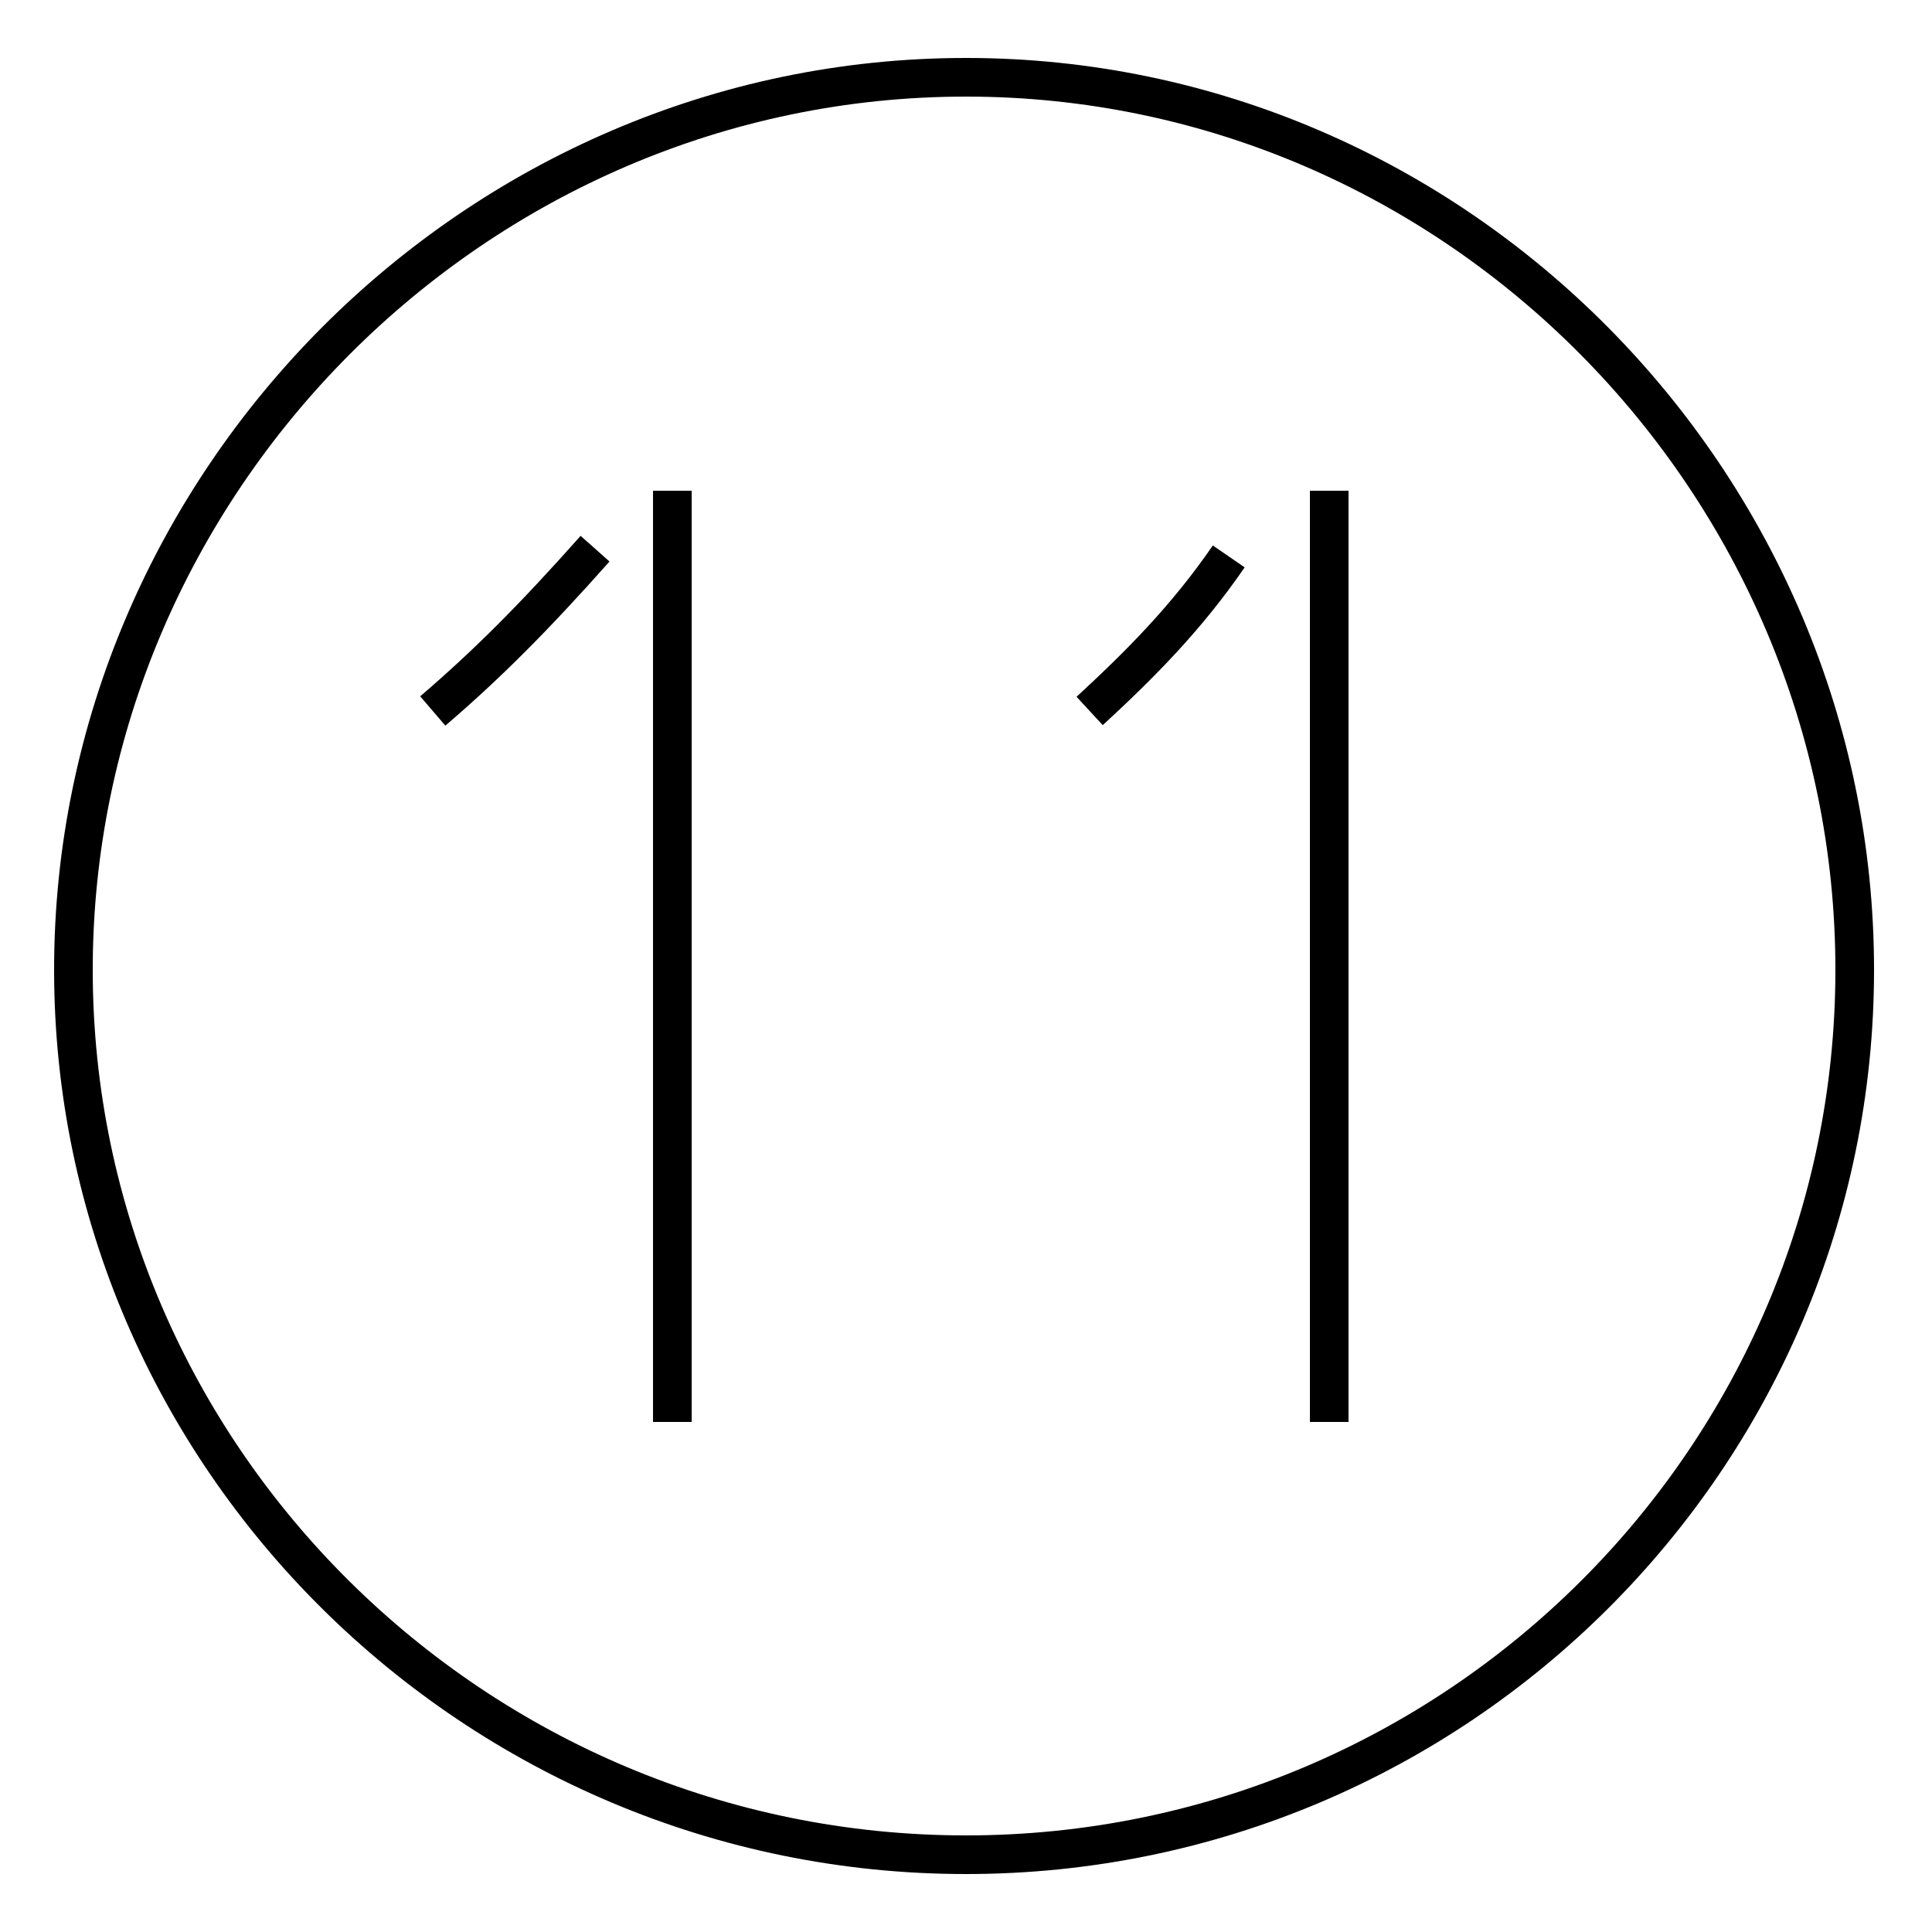 <?xml version='1.0' encoding='utf8'?>
<svg viewBox="0.0 -44.0 50.0 50.0" version="1.1" xmlns="http://www.w3.org/2000/svg">
<rect x="0.0" y="-44.0" width="50.0" height="50.0" fill="#808080" stroke="none"/>
<rect x="-1000" y="-1000" width="2000" height="2000" stroke="white" fill="white"/>
<g style="fill:none; stroke:#000000;  stroke-width:1">
<path d="M 11.2 25.6 C 12.6 26.8 13.8 28.0 15.4 29.8 M 17.4 7.2 L 17.4 31.3 M 28.2 25.6 C 29.5 26.8 30.7 28.0 31.8 29.6 M 25.0 -4.0 C 12.3 -4.0 1.9 6.3 1.9 18.9 C 1.9 31.5 12.3 42.0 25.0 42.0 C 37.7 42.0 48.0 31.5 48.0 18.9 C 48.0 6.3 37.7 -4.0 25.0 -4.0 Z M 34.4 7.2 L 34.4 31.3 " transform="scale(1, -1)" />
</g>
</svg>